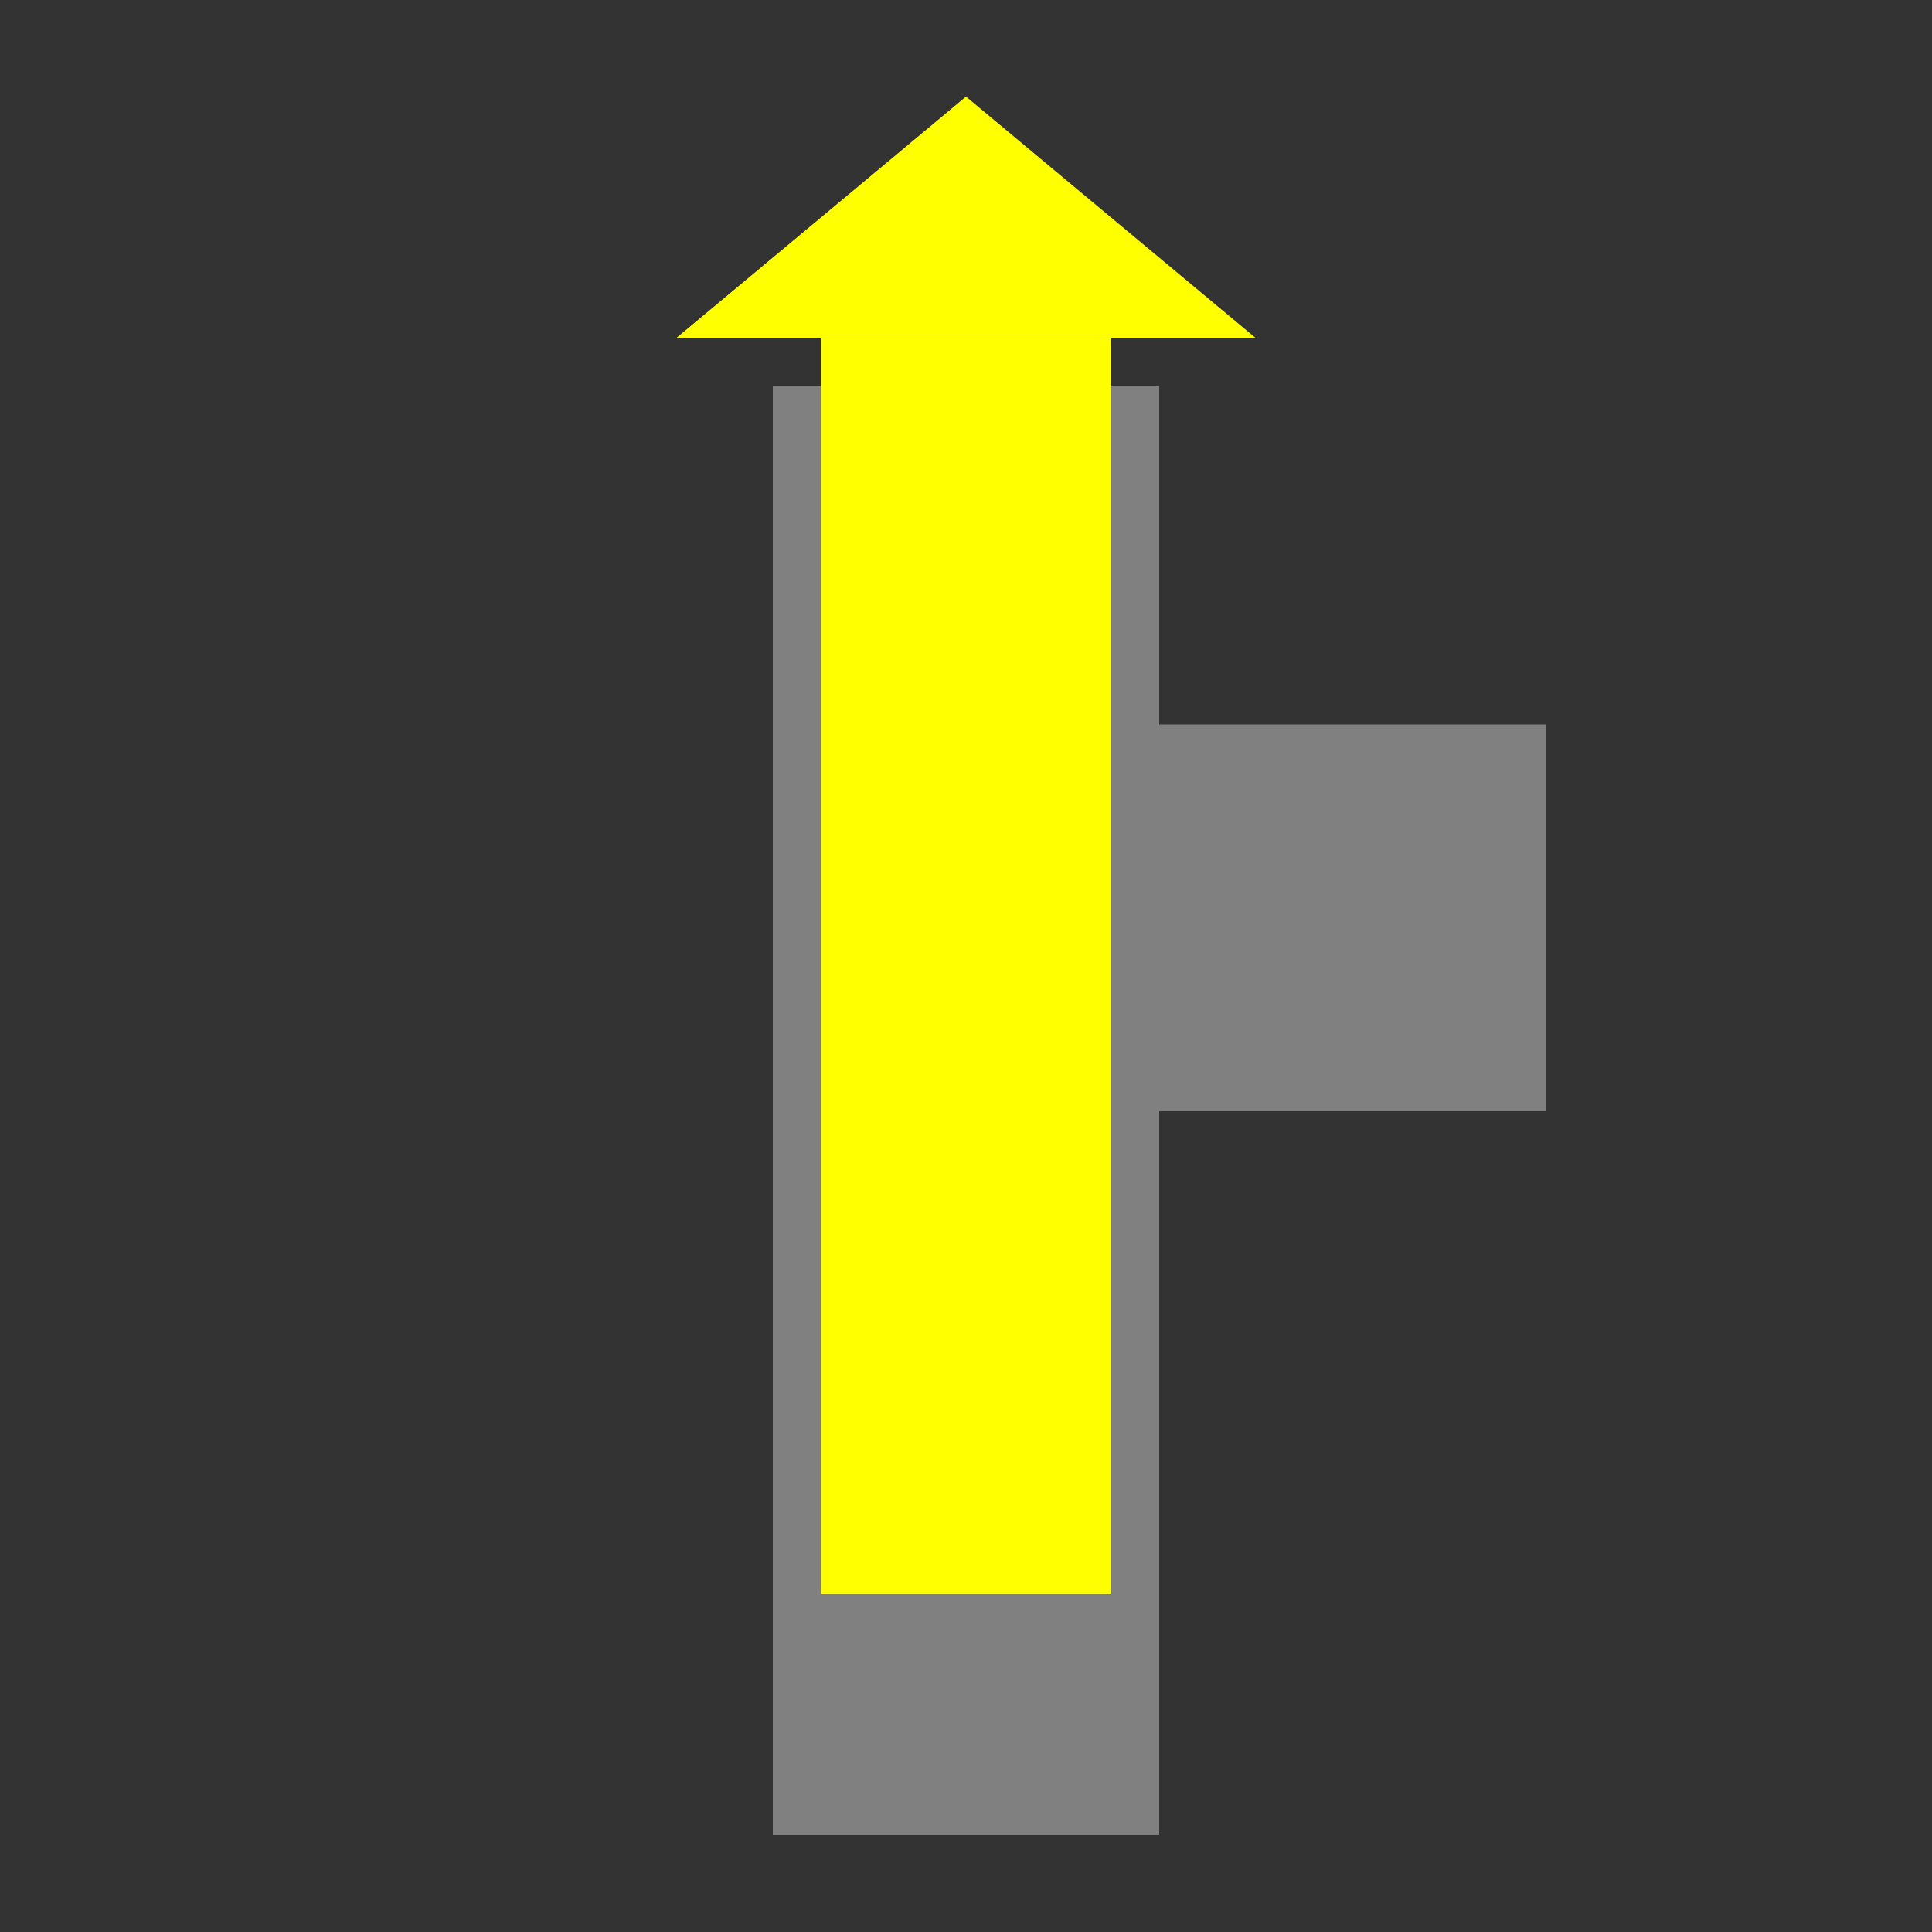 <?xml version="1.0" encoding="UTF-8" standalone="no"?>
<!-- Created with Inkscape (http://www.inkscape.org/) -->

<svg
   xmlns:dc="http://purl.org/dc/elements/1.1/"
   xmlns:cc="http://creativecommons.org/ns#"
   xmlns:rdf="http://www.w3.org/1999/02/22-rdf-syntax-ns#"
   xmlns:svg="http://www.w3.org/2000/svg"
   xmlns="http://www.w3.org/2000/svg"
   xmlns:sodipodi="http://sodipodi.sourceforge.net/DTD/sodipodi-0.dtd"
   xmlns:inkscape="http://www.inkscape.org/namespaces/inkscape"
   width="400"
   height="400"
   id="svg3938"
   version="1.1"
   inkscape:version="0.48.5 r10040"
   sodipodi:docname="x4_right_straight.svg">
  <rect width="100%" height="100%" fill="#333333" stroke="none"/>
  <defs
     id="defs3940" />
  <sodipodi:namedview
     id="base"
     pagecolor="#ffffff"
     bordercolor="#666666"
     borderopacity="1.0"
     inkscape:pageopacity="0.0"
     inkscape:pageshadow="2"
     inkscape:zoom="1.4990664"
     inkscape:cx="224.03269"
     inkscape:cy="187.02918"
     inkscape:document-units="px"
     inkscape:current-layer="layer1"
     showgrid="true"
     inkscape:window-width="1088"
     inkscape:window-height="820"
     inkscape:window-x="274"
     inkscape:window-y="45"
     inkscape:window-maximized="0">
    <inkscape:grid
       type="xygrid"
       id="grid3946"
       empspacing="5"
       visible="true"
       enabled="true"
       snapvisiblegridlinesonly="true" />
  </sodipodi:namedview>
  <g
     inkscape:label="Calque 1"
     inkscape:groupmode="layer"
     id="layer1"
     transform="translate(0,-652.362)">
    <rect
       style="fill:#808080;fill-opacity:1;stroke:none"
       id="rect3948"
       width="80"
       height="180"
       x="160"
       y="852.362" />
    <rect
       style="fill:#808080;fill-opacity:1;stroke:none"
       id="rect3948-1"
       width="80"
       height="120"
       x="160"
       y="732.362" />
    <rect
       style="fill:#808080;fill-opacity:1;stroke:none"
       id="rect3948-3"
       width="80"
       height="120"
       x="802.362"
       y="-320"
       transform="matrix(0,1,-1,0,0,0)" />
    <rect
       style="fill:#ffff00;fill-opacity:1;stroke:none"
       id="rect3968"
       width="60"
       height="260"
       x="170"
       y="722.362" />
    <path
       style="fill:#ffff00;fill-opacity:1;stroke:none"
       d="m 200,672.362 -60,50 120,0 -60,-50 z"
       id="path3972"
       inkscape:connector-curvature="0" />
  </g>
</svg>
